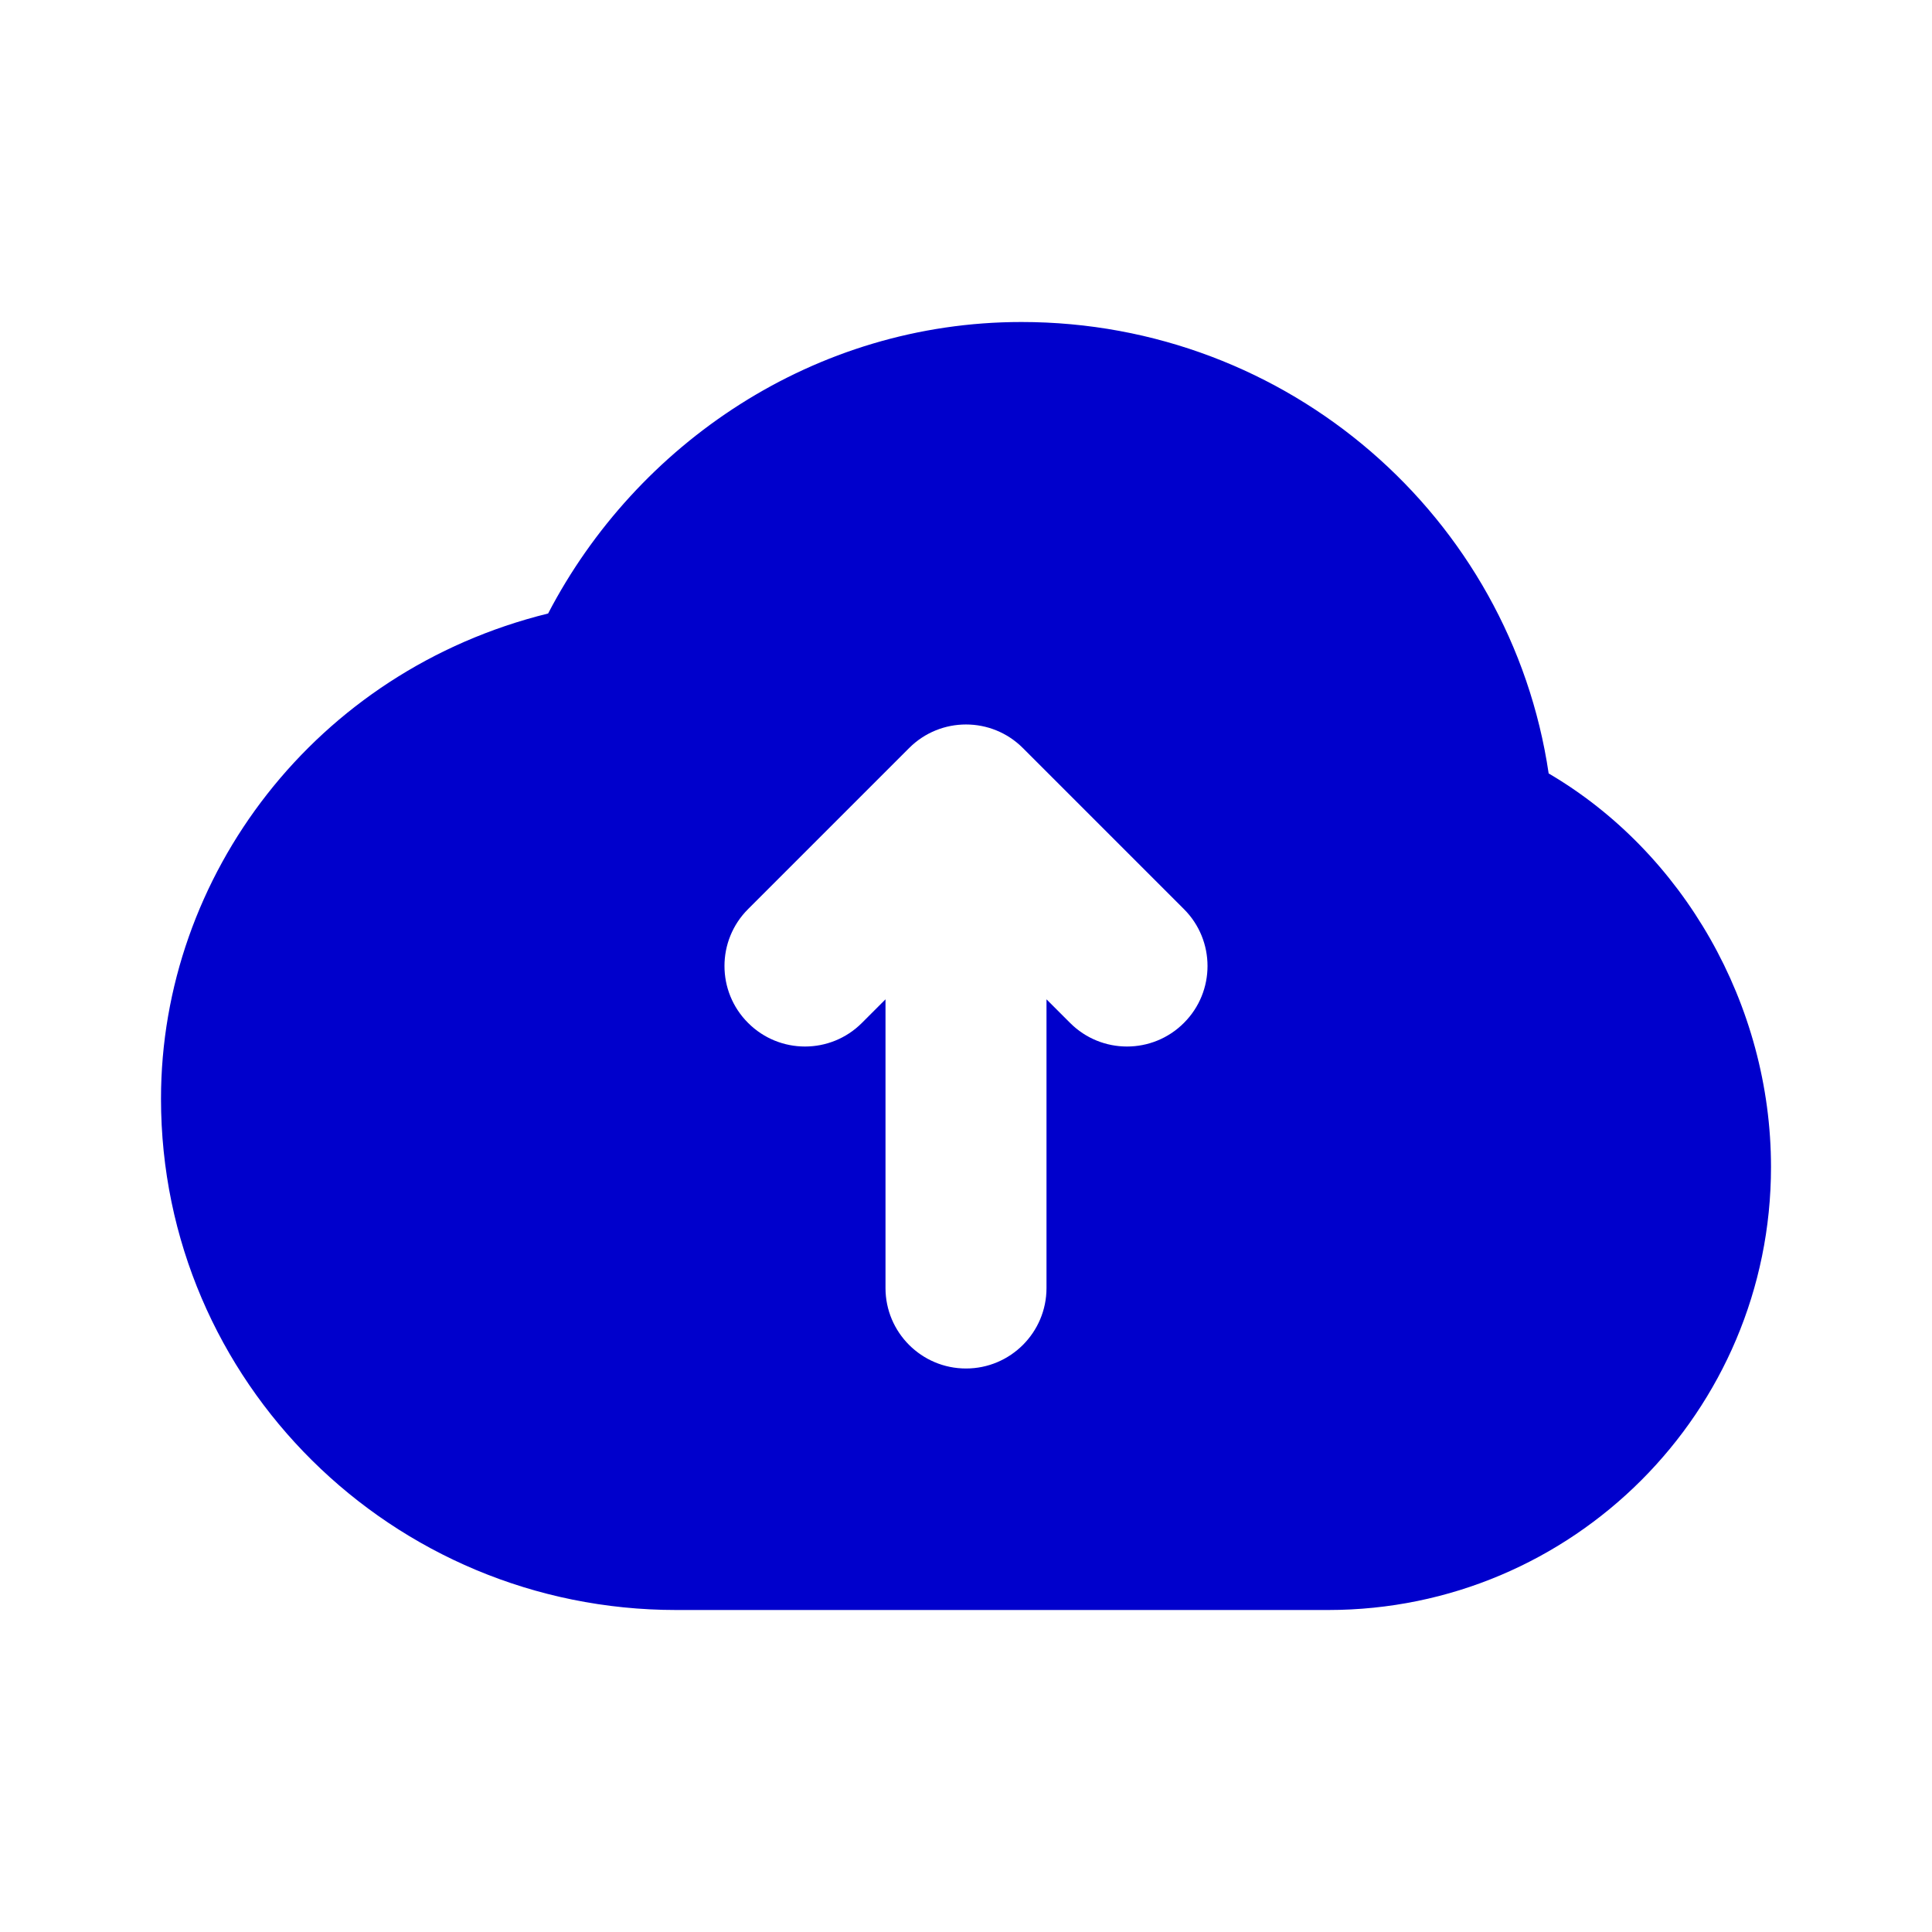 <svg width="24" height="24" viewBox="0 0 24 24" fill="none" xmlns="http://www.w3.org/2000/svg">
<path fill-rule="evenodd" clip-rule="evenodd" d="M12.689 4C10.114 4 7.904 5.517 6.809 7.621C3.918 8.334 2 10.877 2 13.649C2 17.165 4.874 20 8.4 20L16.5 20C19.538 20 22 17.535 22 14.497C22 12.478 20.907 10.586 19.238 9.608C18.768 6.429 16.009 4 12.689 4ZM13 12.414V16C13 16.552 12.552 17 12 17C11.448 17 11 16.552 11 16V12.414L10.707 12.707C10.317 13.098 9.683 13.098 9.293 12.707C8.902 12.317 8.902 11.683 9.293 11.293L11.293 9.293C11.683 8.902 12.317 8.902 12.707 9.293L14.707 11.293C15.098 11.683 15.098 12.317 14.707 12.707C14.317 13.098 13.683 13.098 13.293 12.707L13 12.414Z" fill="#0000CC"/>
</svg>
